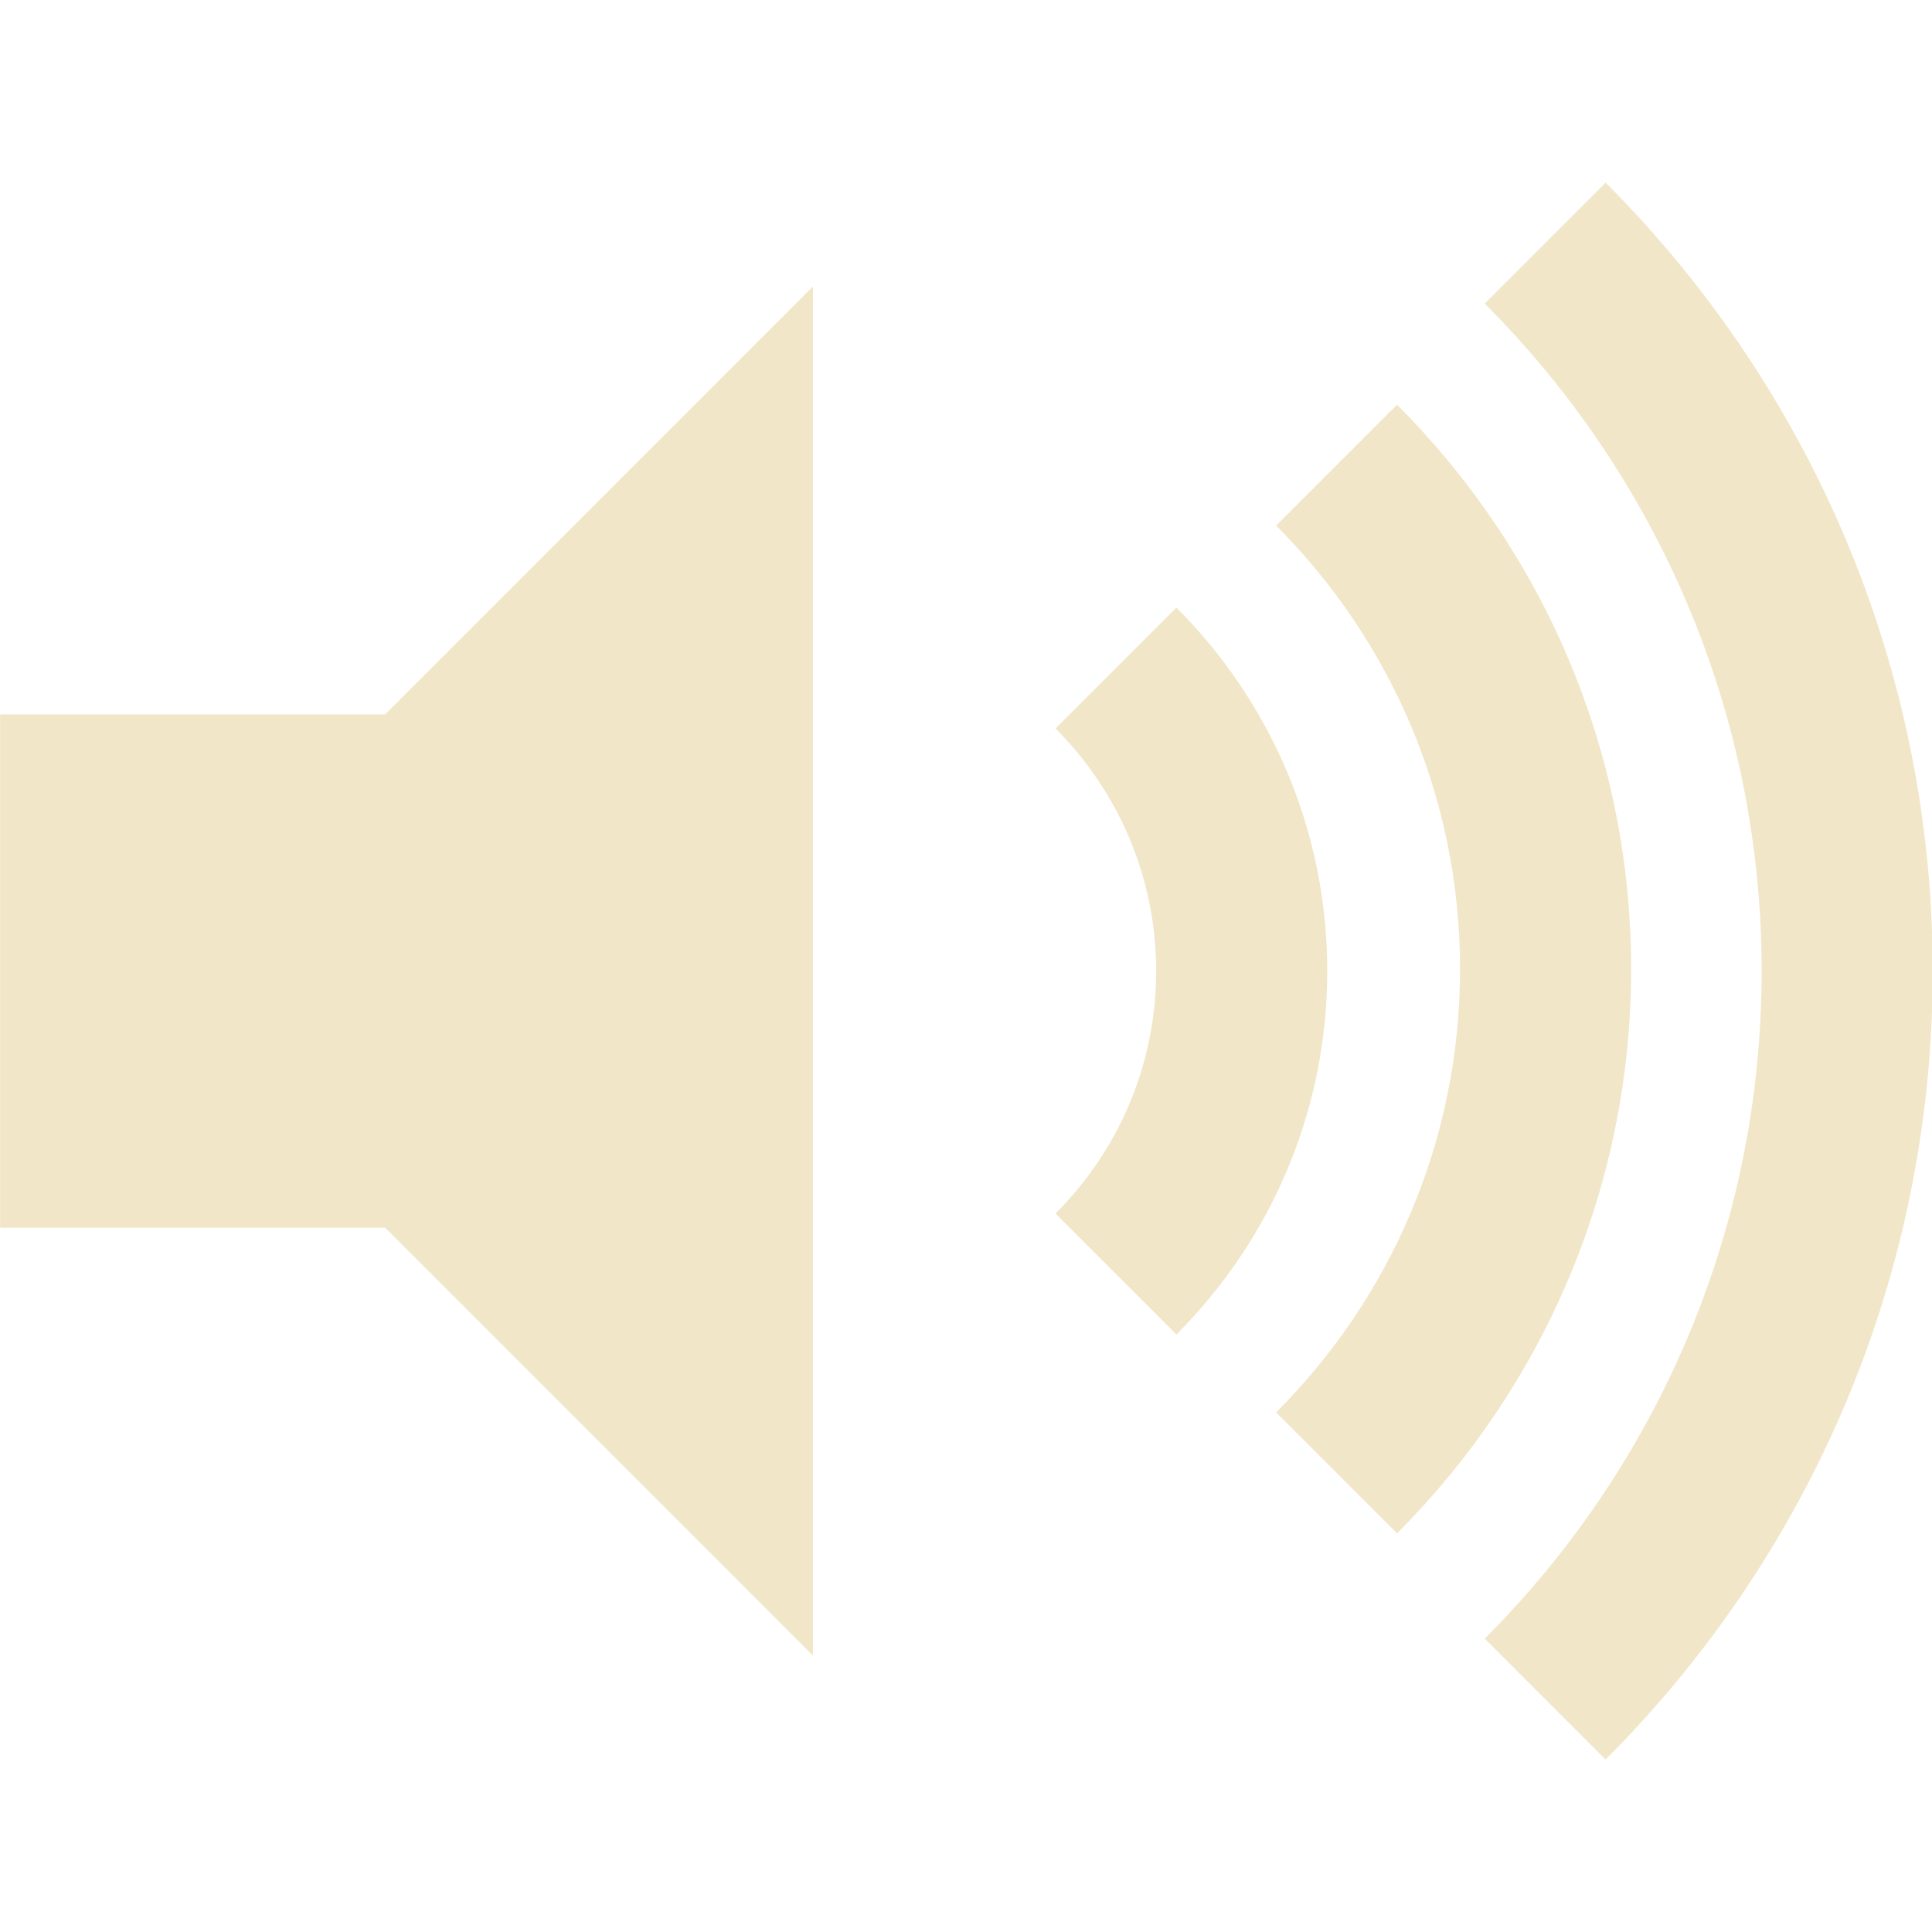 <svg height="48" width="48" xmlns="http://www.w3.org/2000/svg">
  <g fill="#F2E6C9" transform="matrix(1.067 0 0 1.067 -7.655 -379.427)">
    <path d="m26.103 394.151-9.961-9.962h-8.965v-11.953h8.965l9.961-9.962z"/>
    <path d="m34.567 369.749-2.816 2.816c1.447 1.446 2.344 3.444 2.344 5.647s-.896 4.201-2.344 5.646l2.816 2.816c2.168-2.168 3.512-5.161 3.512-8.463s-1.344-6.293-3.512-8.462z"/>
    <path d="m39.704 365.025-2.816 2.816c2.645 2.645 4.283 6.297 4.283 10.324s-1.639 7.68-4.283 10.324l2.816 2.816c3.365-3.367 5.451-8.015 5.451-13.141 0-5.123-2.086-9.771-5.451-13.139z"/>
    <path d="m44.56 359.854-2.816 2.816c3.982 3.982 6.449 9.48 6.449 15.543s-2.467 11.561-6.447 15.543l2.814 2.816c4.705-4.704 7.617-11.197 7.617-18.359s-2.914-13.655-7.617-18.359z"/>
  </g>
</svg>
